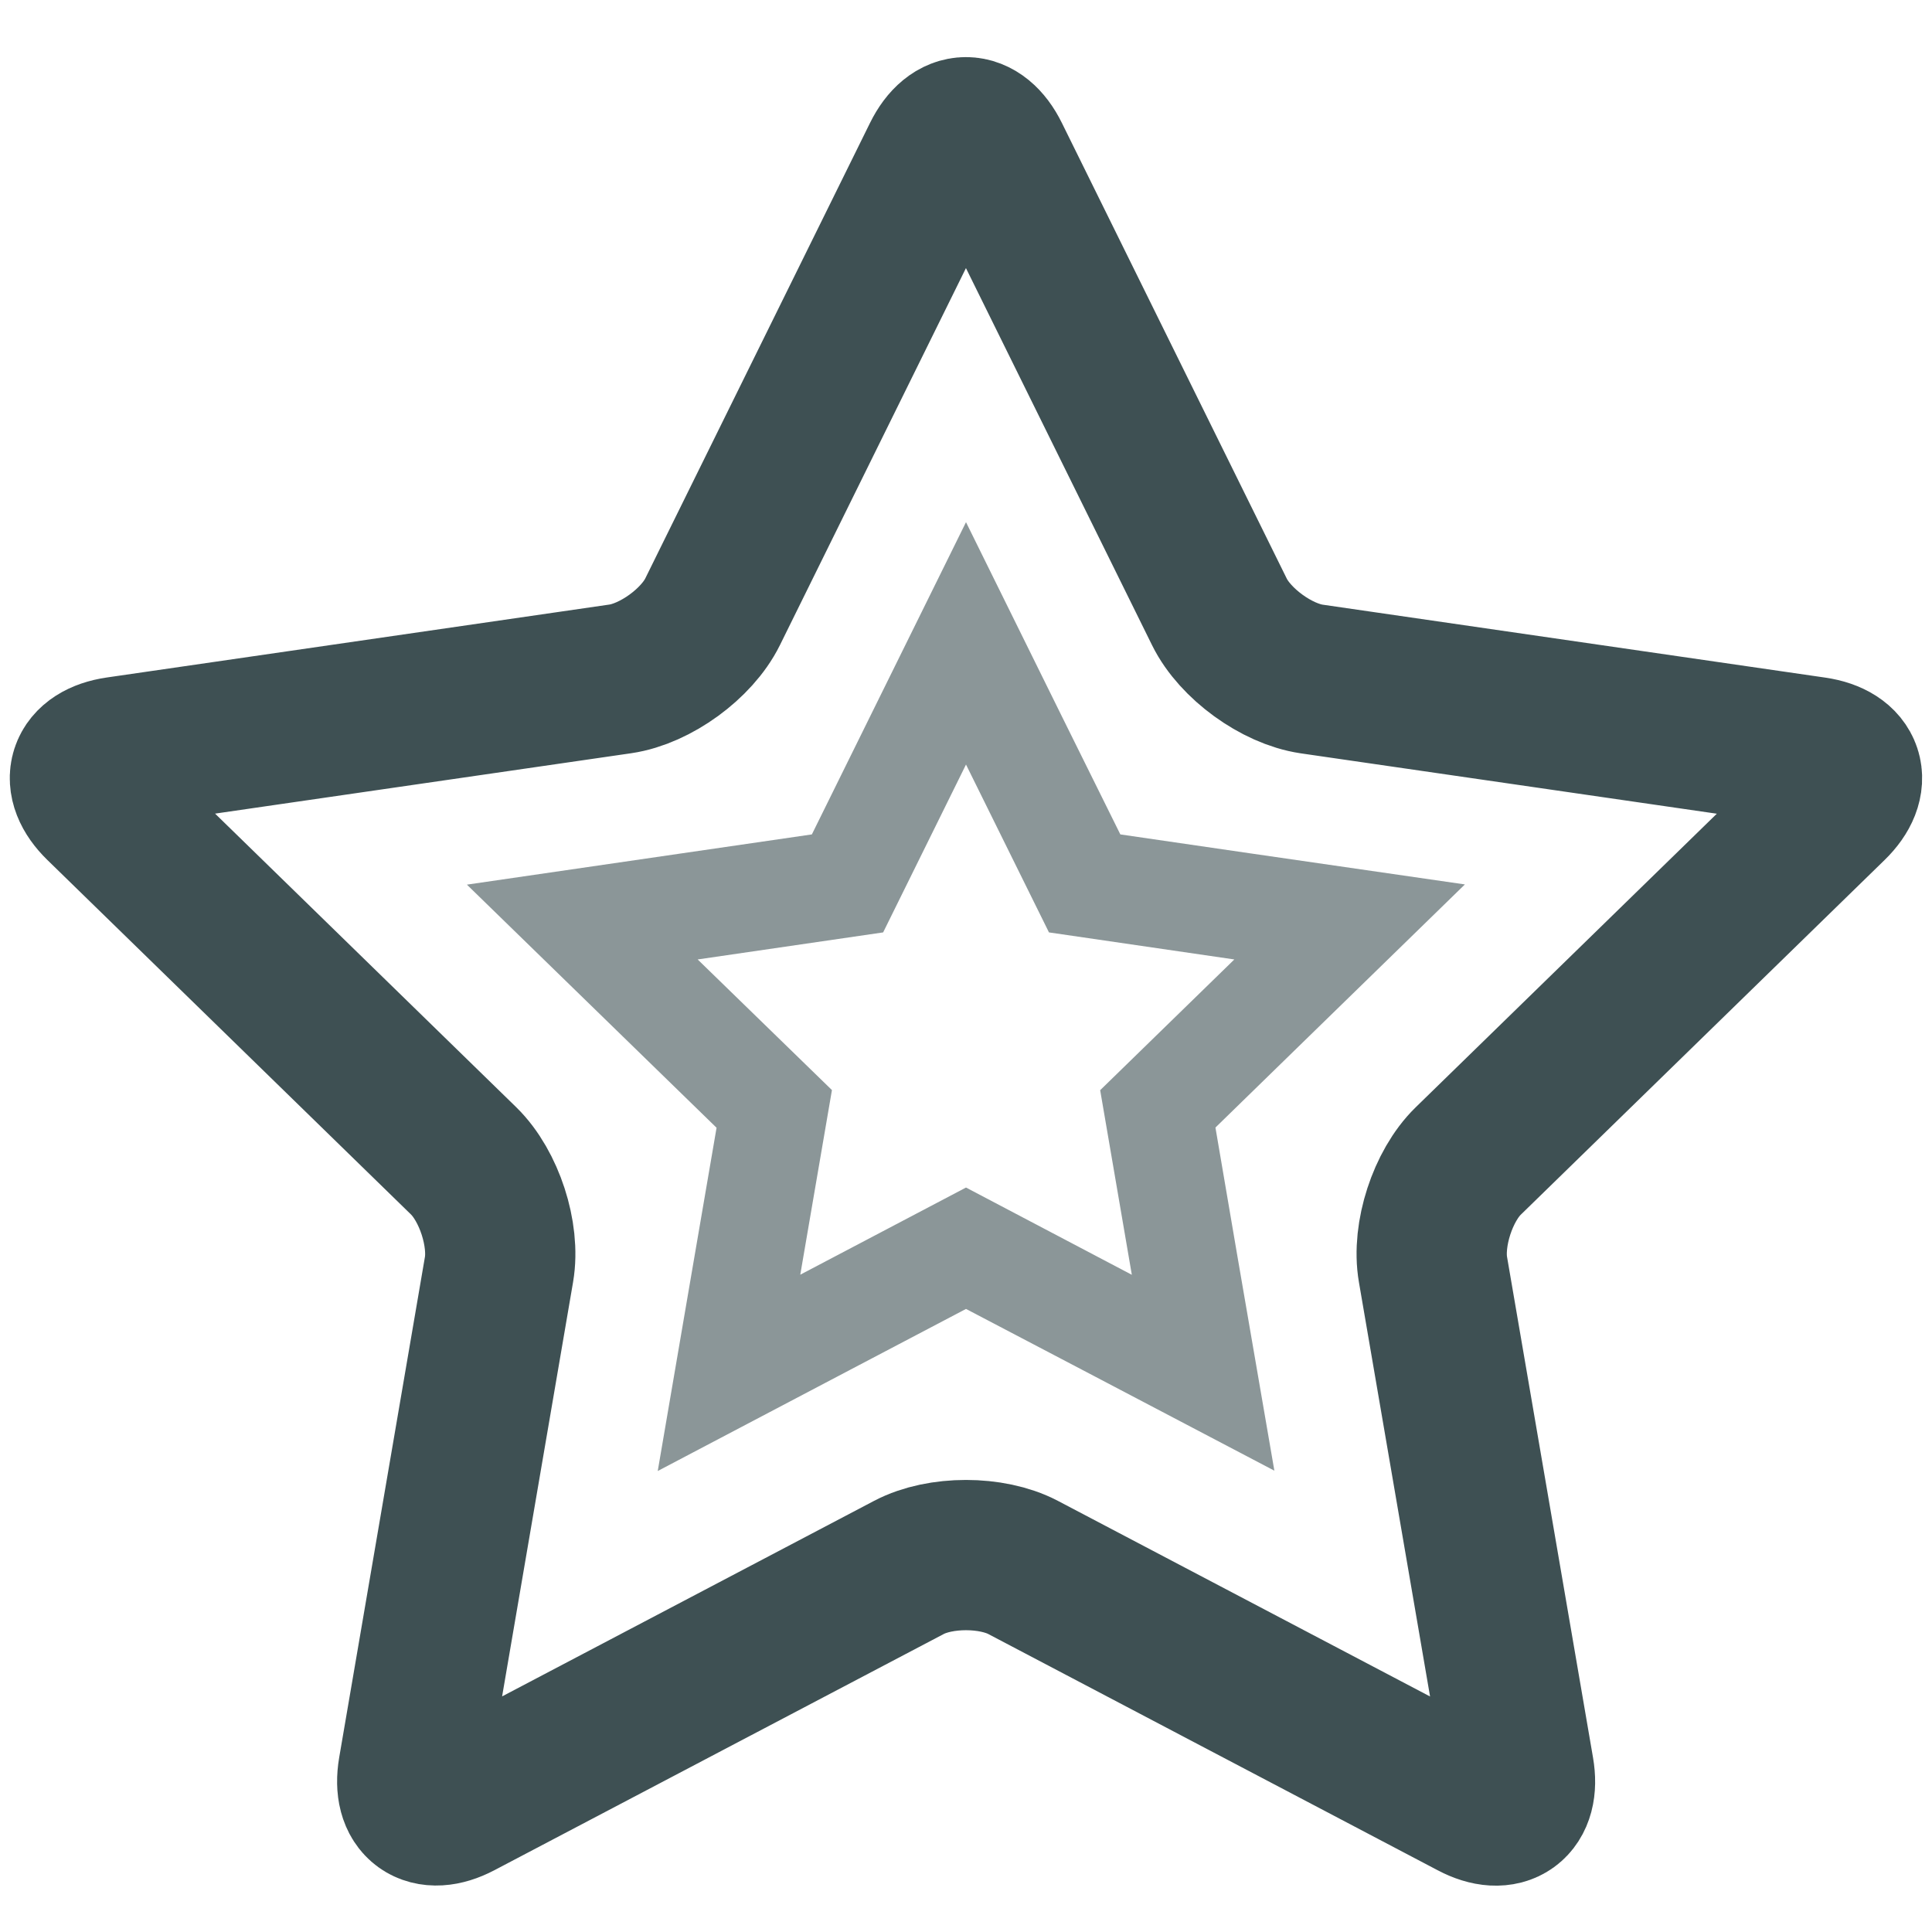 <?xml version="1.0" encoding="utf-8"?>
<!-- Generator: Adobe Illustrator 16.0.4, SVG Export Plug-In . SVG Version: 6.00 Build 0)  -->
<!DOCTYPE svg PUBLIC "-//W3C//DTD SVG 1.1//EN" "http://www.w3.org/Graphics/SVG/1.1/DTD/svg11.dtd">
<svg version="1.1" id="Layer_1" xmlns="http://www.w3.org/2000/svg" xmlns:xlink="http://www.w3.org/1999/xlink" x="0px" y="0px"
	 width="18px" height="18px" viewBox="0 0 18 18" style="enable-background:new 0 0 18 18;" xml:space="preserve">
<g>
	<path style="fill:none;stroke:#3E5053;stroke-width:1.4;stroke-miterlimit:10;" d="M8.734,1.454c0.146-0.296,0.385-0.296,0.531,0l2.096,4.247c0.146,0.296,0.533,0.577,0.859,0.625l4.686,0.68
		c0.326,0.048,0.4,0.275,0.164,0.505l-3.391,3.306c-0.236,0.23-0.385,0.686-0.328,1.012l0.801,4.665
		c0.056,0.325-0.139,0.466-0.43,0.312l-4.191-2.203c-0.292-0.153-0.771-0.153-1.062,0L4.28,16.805
		c-0.292,0.153-0.485,0.014-0.43-0.312l0.799-4.665c0.056-0.325-0.092-0.78-0.329-1.012L0.93,7.511
		C0.693,7.28,0.767,7.053,1.094,7.005l4.686-0.68C6.107,6.277,6.493,5.996,6.639,5.7L8.734,1.454z"/>
	<path style="fill:#8B9698;" d="M9,7.123l0.773,1.564L11.5,8.939l-1.25,1.218l0.295,1.72L9,11.064l-1.544,0.812l0.295-1.72L6.5,8.939
		l1.728-0.252L9,7.123 M9,4.865L8.104,6.68l-0.54,1.094L6.355,7.95L4.35,8.242l1.452,1.414l0.874,0.851L6.47,11.708l-0.342,1.997
		l1.793-0.943L9,12.195l1.08,0.566l1.793,0.941l-0.344-1.996l-0.205-1.201l0.874-0.852l1.45-1.413L11.645,7.95l-1.207-0.176
		L9.896,6.68L9,4.865L9,4.865z"/>
</g>
</svg>
